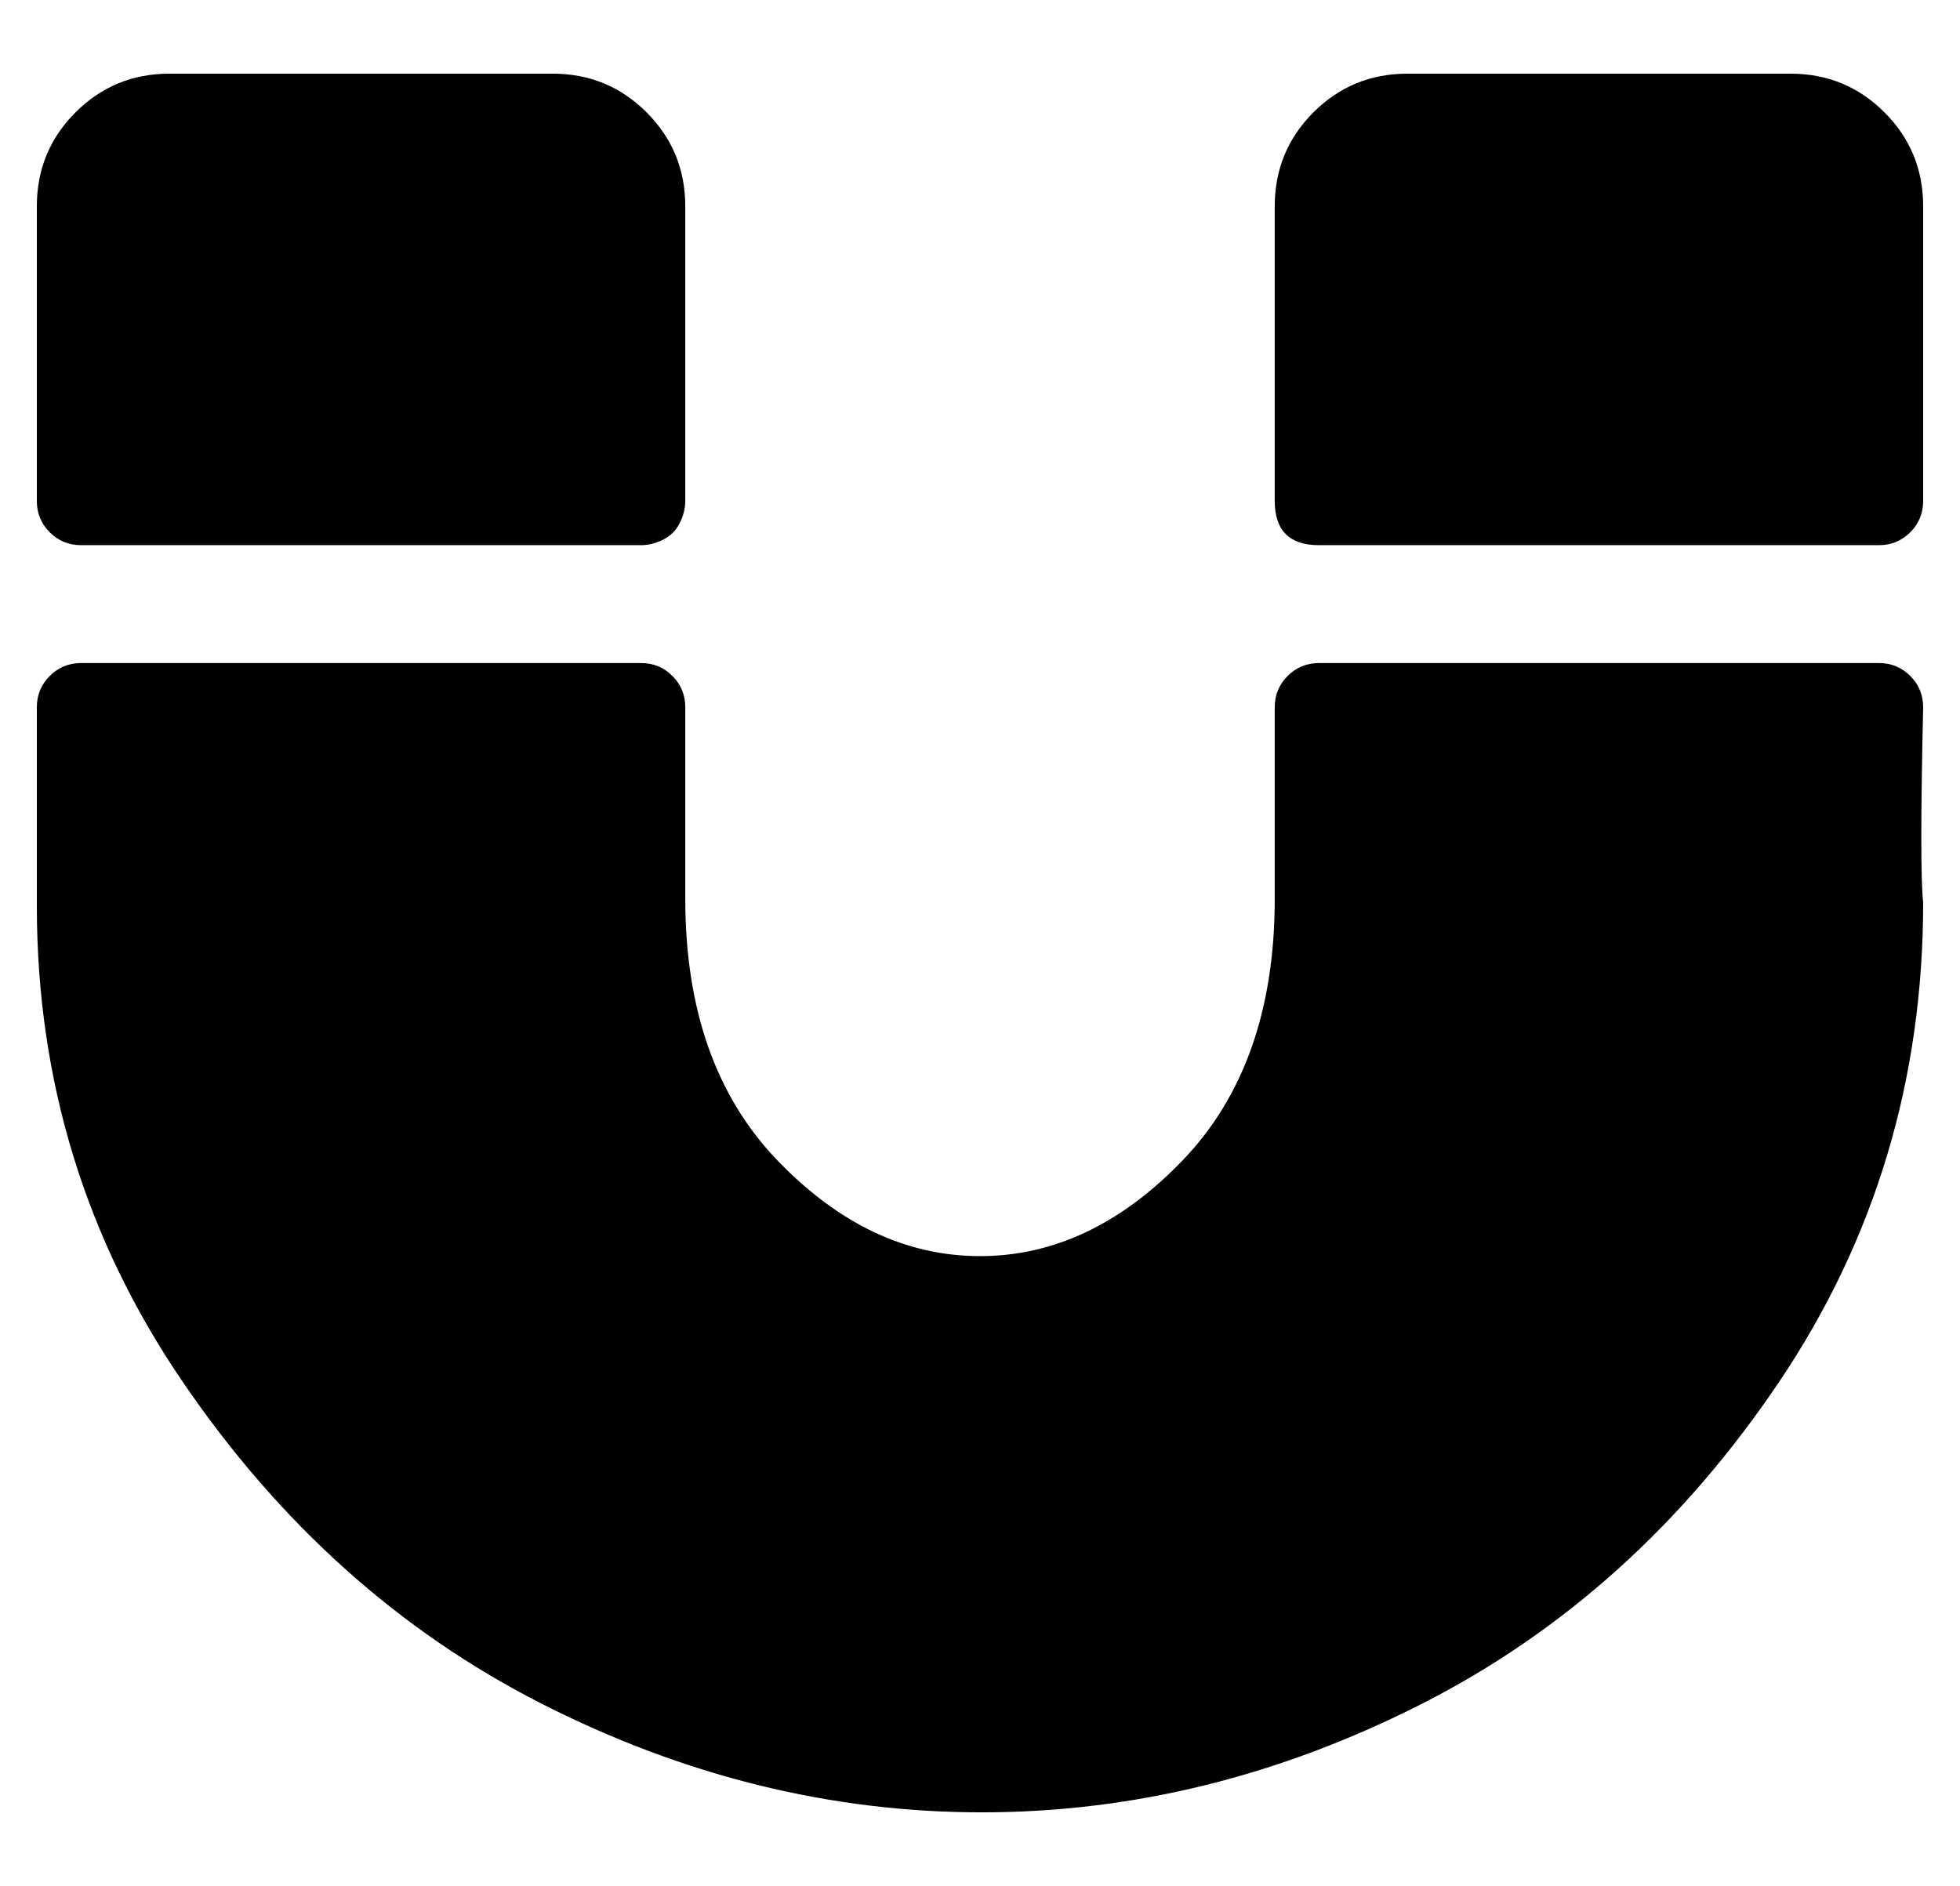 <?xml version="1.0" standalone="no"?>
<!DOCTYPE svg PUBLIC "-//W3C//DTD SVG 1.1//EN" "http://www.w3.org/Graphics/SVG/1.1/DTD/svg11.dtd" >
<svg xmlns="http://www.w3.org/2000/svg" xmlns:xlink="http://www.w3.org/1999/xlink" version="1.1" viewBox="-10 0 532 512">
   <path fill="currentColor"
d="M164 148h-152q-5 0 -8.5 -3.5t-3.5 -8.5v-80q0 -15 10.5 -25.5t25.5 -10.5h104q15 0 25.5 10.5t10.5 25.5v80q0 3 -1.5 6t-4.5 4.5t-6 1.5zM512 136q0 5 -3.5 8.5t-8.5 3.5h-152q-12 0 -12 -12v-80q0 -15 10.5 -25.5t25.5 -10.5h104q15 0 25.5 10.5t10.5 25.5v80z
M348 180h152q5 0 8.5 3.5t3.5 8.5q-1 44 0 53q0 72 -39 130t-97 87.5t-119.5 29.5t-119.5 -29.5t-97.5 -87.5t-39.5 -129v-54q0 -5 3.5 -8.5t8.5 -3.5h152q5 0 8.5 3.5t3.5 8.5v52q0 45 25 71t55 26t55 -26t25 -71v-52q0 -5 3.5 -8.5t8.5 -3.5z" />
</svg>
